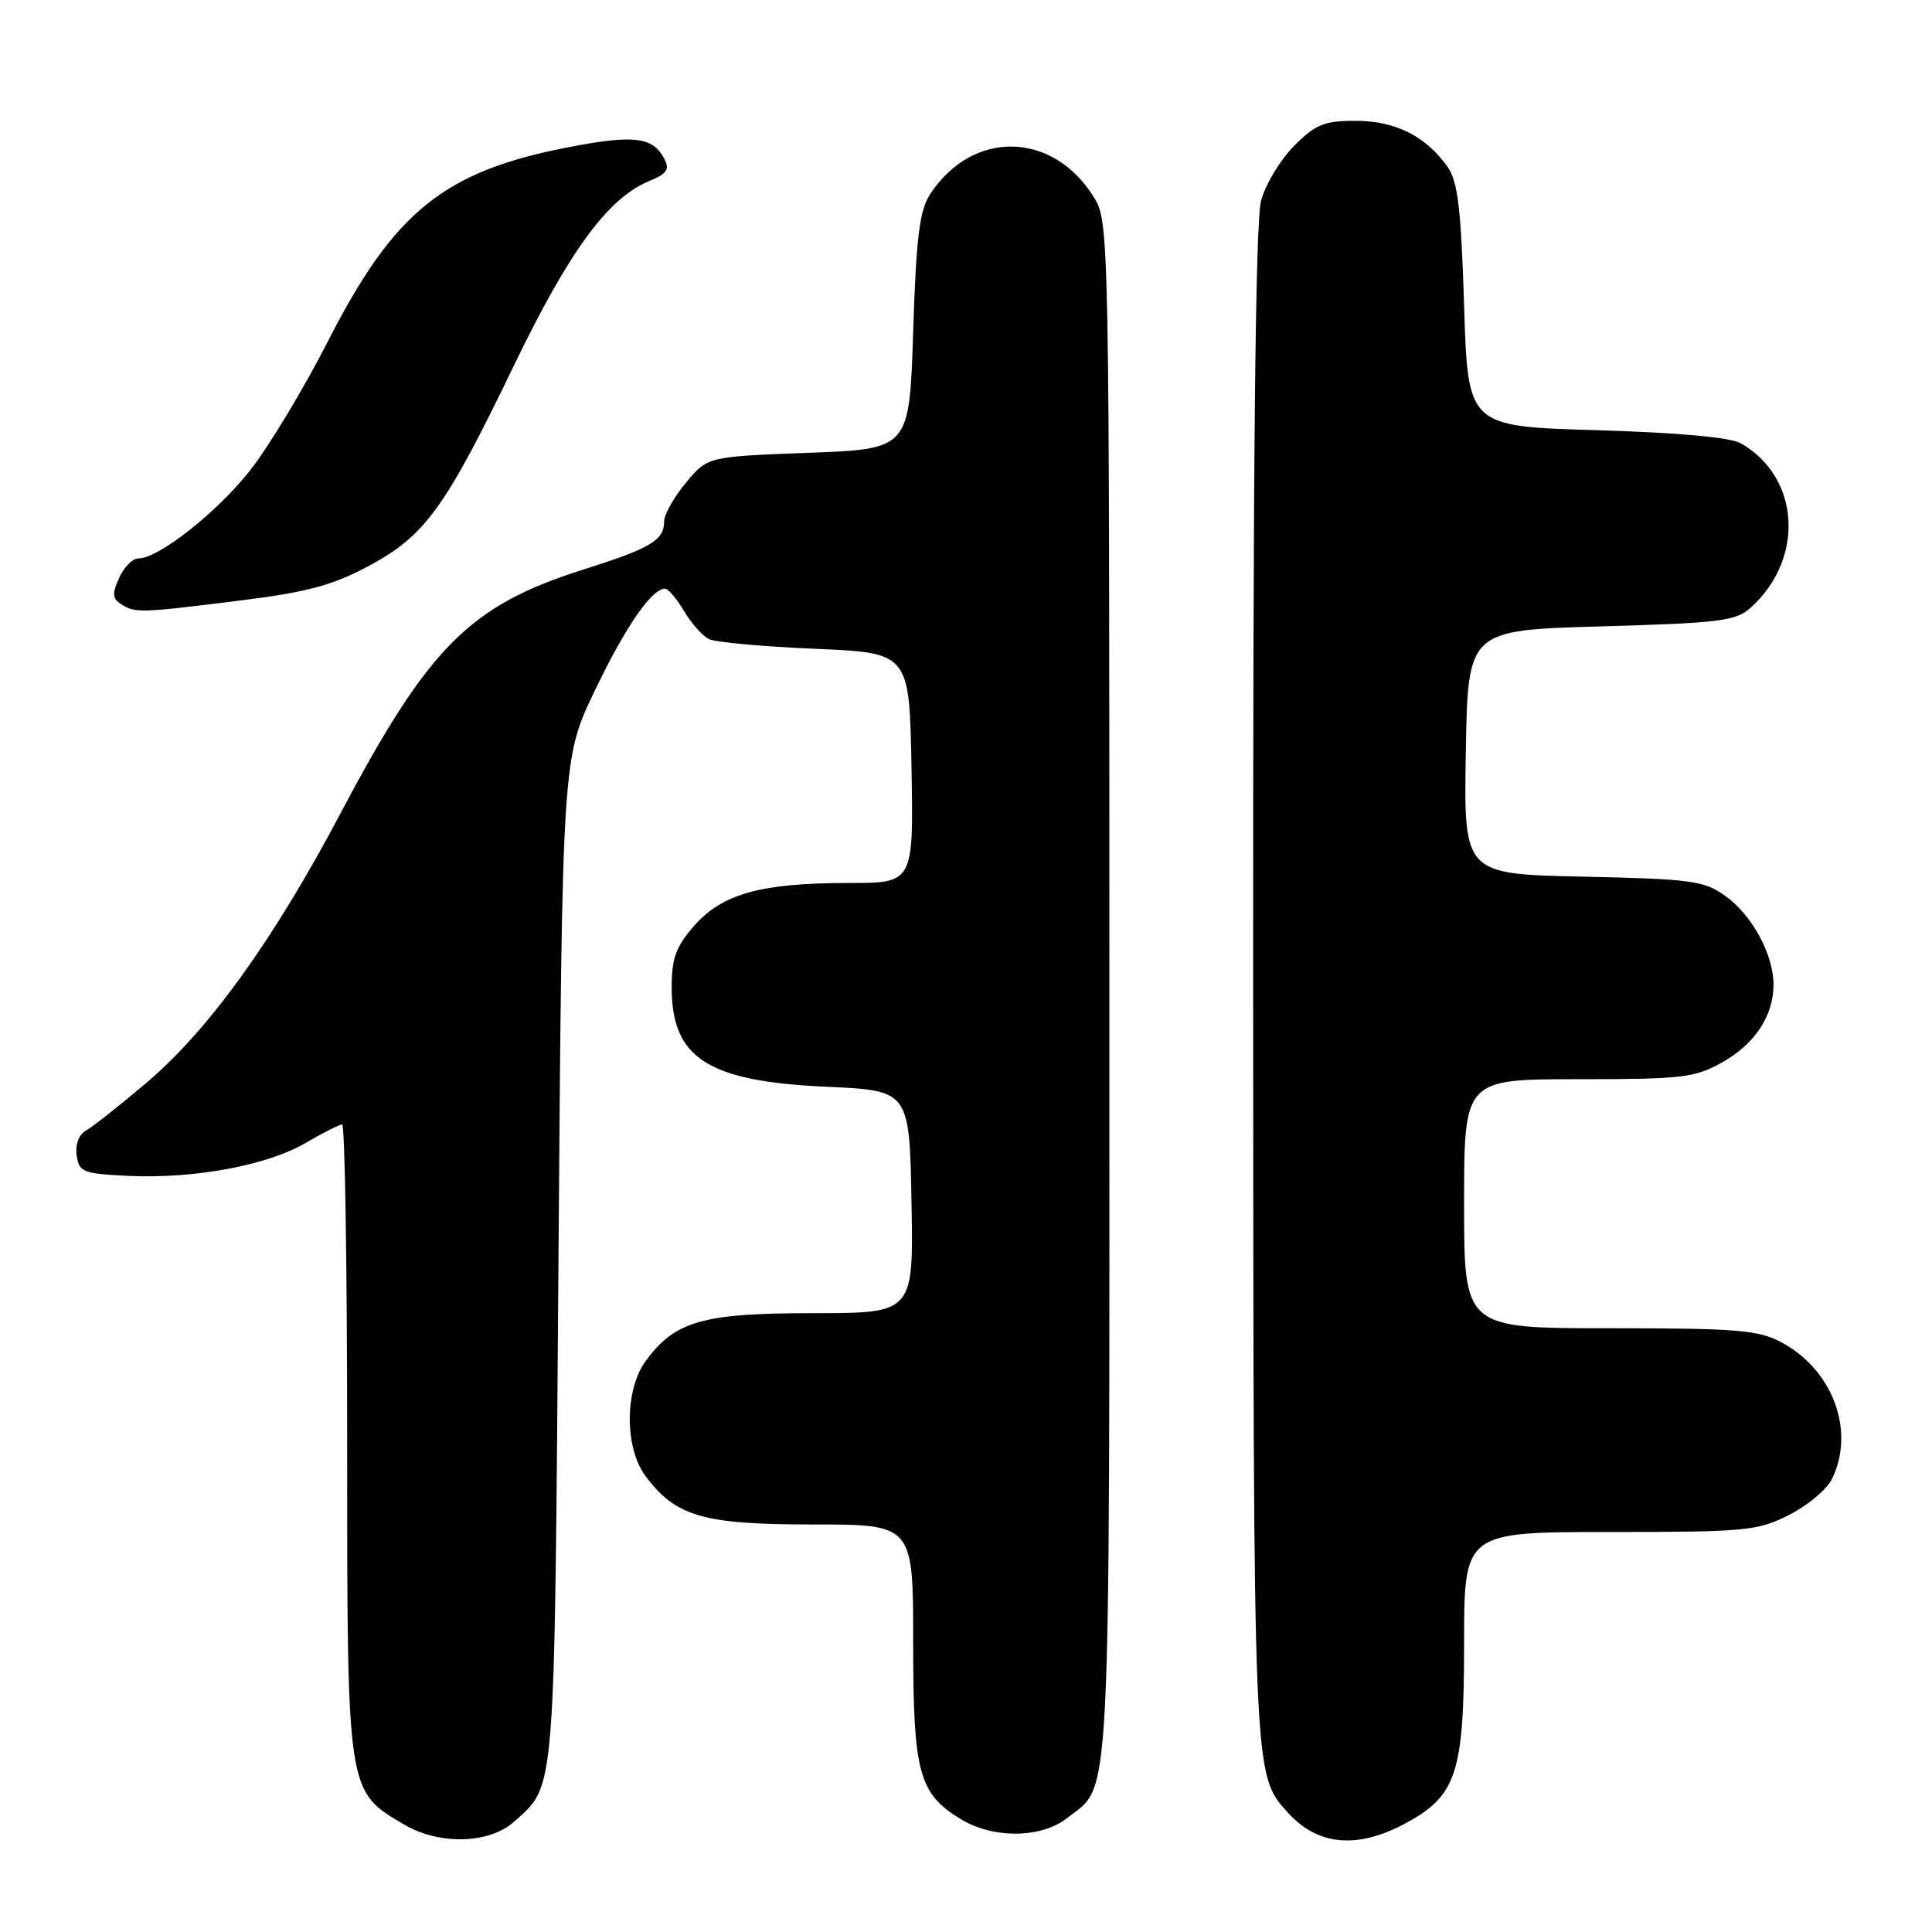 <?xml version="1.0" encoding="UTF-8" standalone="no"?>
<!DOCTYPE svg PUBLIC "-//W3C//DTD SVG 1.1//EN" "http://www.w3.org/Graphics/SVG/1.1/DTD/svg11.dtd" >
<svg xmlns="http://www.w3.org/2000/svg" xmlns:xlink="http://www.w3.org/1999/xlink" version="1.1" viewBox="0 0 256 256">
 <g >
 <path fill="currentColor"
d=" M 68.14 241.37 C 73.66 236.38 73.46 238.90 74.00 167.00 C 74.50 100.50 74.50 100.50 78.82 91.50 C 82.87 83.06 86.35 78.00 88.12 78.00 C 88.54 78.00 89.68 79.34 90.64 80.97 C 91.61 82.60 93.09 84.28 93.95 84.69 C 94.80 85.10 101.12 85.68 108.00 85.97 C 120.50 86.50 120.50 86.50 120.78 101.75 C 121.05 117.00 121.05 117.00 112.47 117.00 C 100.86 117.00 95.72 118.42 92.00 122.65 C 89.57 125.42 89.00 126.97 89.00 130.81 C 89.00 140.23 93.75 143.28 109.50 144.00 C 120.50 144.50 120.50 144.50 120.78 159.25 C 121.05 174.00 121.05 174.00 107.78 174.00 C 93.09 174.00 89.45 175.04 85.57 180.32 C 82.76 184.15 82.74 191.84 85.53 195.58 C 89.55 200.96 93.15 202.00 107.73 202.00 C 121.00 202.00 121.00 202.00 121.00 217.55 C 121.00 234.91 121.73 237.65 127.30 241.04 C 131.59 243.66 137.97 243.60 141.39 240.91 C 147.31 236.25 147.00 242.25 147.00 131.30 C 146.99 31.48 146.95 29.44 145.01 26.24 C 139.60 17.37 128.91 17.11 123.26 25.71 C 121.84 27.89 121.40 31.36 121.00 43.95 C 120.50 59.50 120.50 59.50 107.14 60.00 C 93.77 60.50 93.77 60.50 90.89 63.96 C 89.30 65.87 88.00 68.17 88.00 69.09 C 88.00 71.58 86.21 72.65 77.41 75.43 C 62.22 80.23 56.84 85.62 45.11 107.79 C 36.24 124.56 27.68 136.45 19.45 143.44 C 15.91 146.44 12.29 149.30 11.41 149.79 C 10.46 150.32 9.95 151.64 10.16 153.09 C 10.47 155.32 11.00 155.52 17.00 155.81 C 25.73 156.22 35.43 154.42 40.51 151.44 C 42.80 150.10 44.97 149.00 45.34 149.00 C 45.70 149.00 46.00 167.79 46.00 190.77 C 46.00 237.85 45.91 237.27 53.60 241.79 C 58.23 244.51 64.88 244.32 68.14 241.37 Z  M 185.99 241.73 C 193.02 238.01 194.00 235.08 194.00 217.77 C 194.00 203.00 194.00 203.00 213.29 203.00 C 231.30 203.00 232.87 202.85 237.03 200.75 C 239.49 199.51 242.05 197.38 242.73 196.00 C 245.88 189.64 242.87 181.49 236.02 177.85 C 232.97 176.23 230.10 176.00 213.27 176.00 C 194.00 176.00 194.00 176.00 194.00 159.50 C 194.00 143.00 194.00 143.00 209.11 143.00 C 222.91 143.00 224.57 142.81 228.21 140.76 C 232.55 138.32 235.00 134.60 235.00 130.45 C 235.00 126.49 232.15 121.24 228.63 118.73 C 225.77 116.69 224.14 116.47 209.73 116.16 C 193.95 115.82 193.95 115.82 194.23 99.66 C 194.50 83.50 194.50 83.50 212.15 83.00 C 227.98 82.55 230.02 82.29 232.00 80.50 C 239.18 74.00 238.52 63.24 230.67 58.74 C 229.29 57.95 222.35 57.32 211.50 57.00 C 194.50 56.50 194.50 56.50 194.00 40.50 C 193.60 27.64 193.17 24.03 191.81 22.11 C 188.93 18.04 184.88 16.01 179.65 16.01 C 175.49 16.00 174.33 16.47 171.50 19.30 C 169.69 21.11 167.71 24.37 167.11 26.55 C 166.34 29.30 166.02 60.87 166.05 130.50 C 166.09 236.40 166.03 235.04 170.65 240.18 C 174.55 244.51 179.73 245.03 185.99 241.73 Z  M 31.67 79.59 C 40.63 78.48 44.02 77.58 48.81 75.02 C 56.31 71.02 58.98 67.34 68.07 48.49 C 75.40 33.28 80.54 26.26 86.00 24.00 C 88.43 22.99 88.78 22.46 87.98 20.96 C 86.47 18.15 83.98 17.85 75.57 19.46 C 58.85 22.65 52.25 27.96 43.40 45.32 C 40.26 51.47 35.67 59.09 33.19 62.26 C 28.81 67.86 21.03 74.00 18.31 74.00 C 17.56 74.00 16.43 75.16 15.79 76.57 C 14.84 78.65 14.89 79.32 16.06 80.06 C 17.94 81.25 18.51 81.23 31.67 79.59 Z "/>
</g>
</svg>
